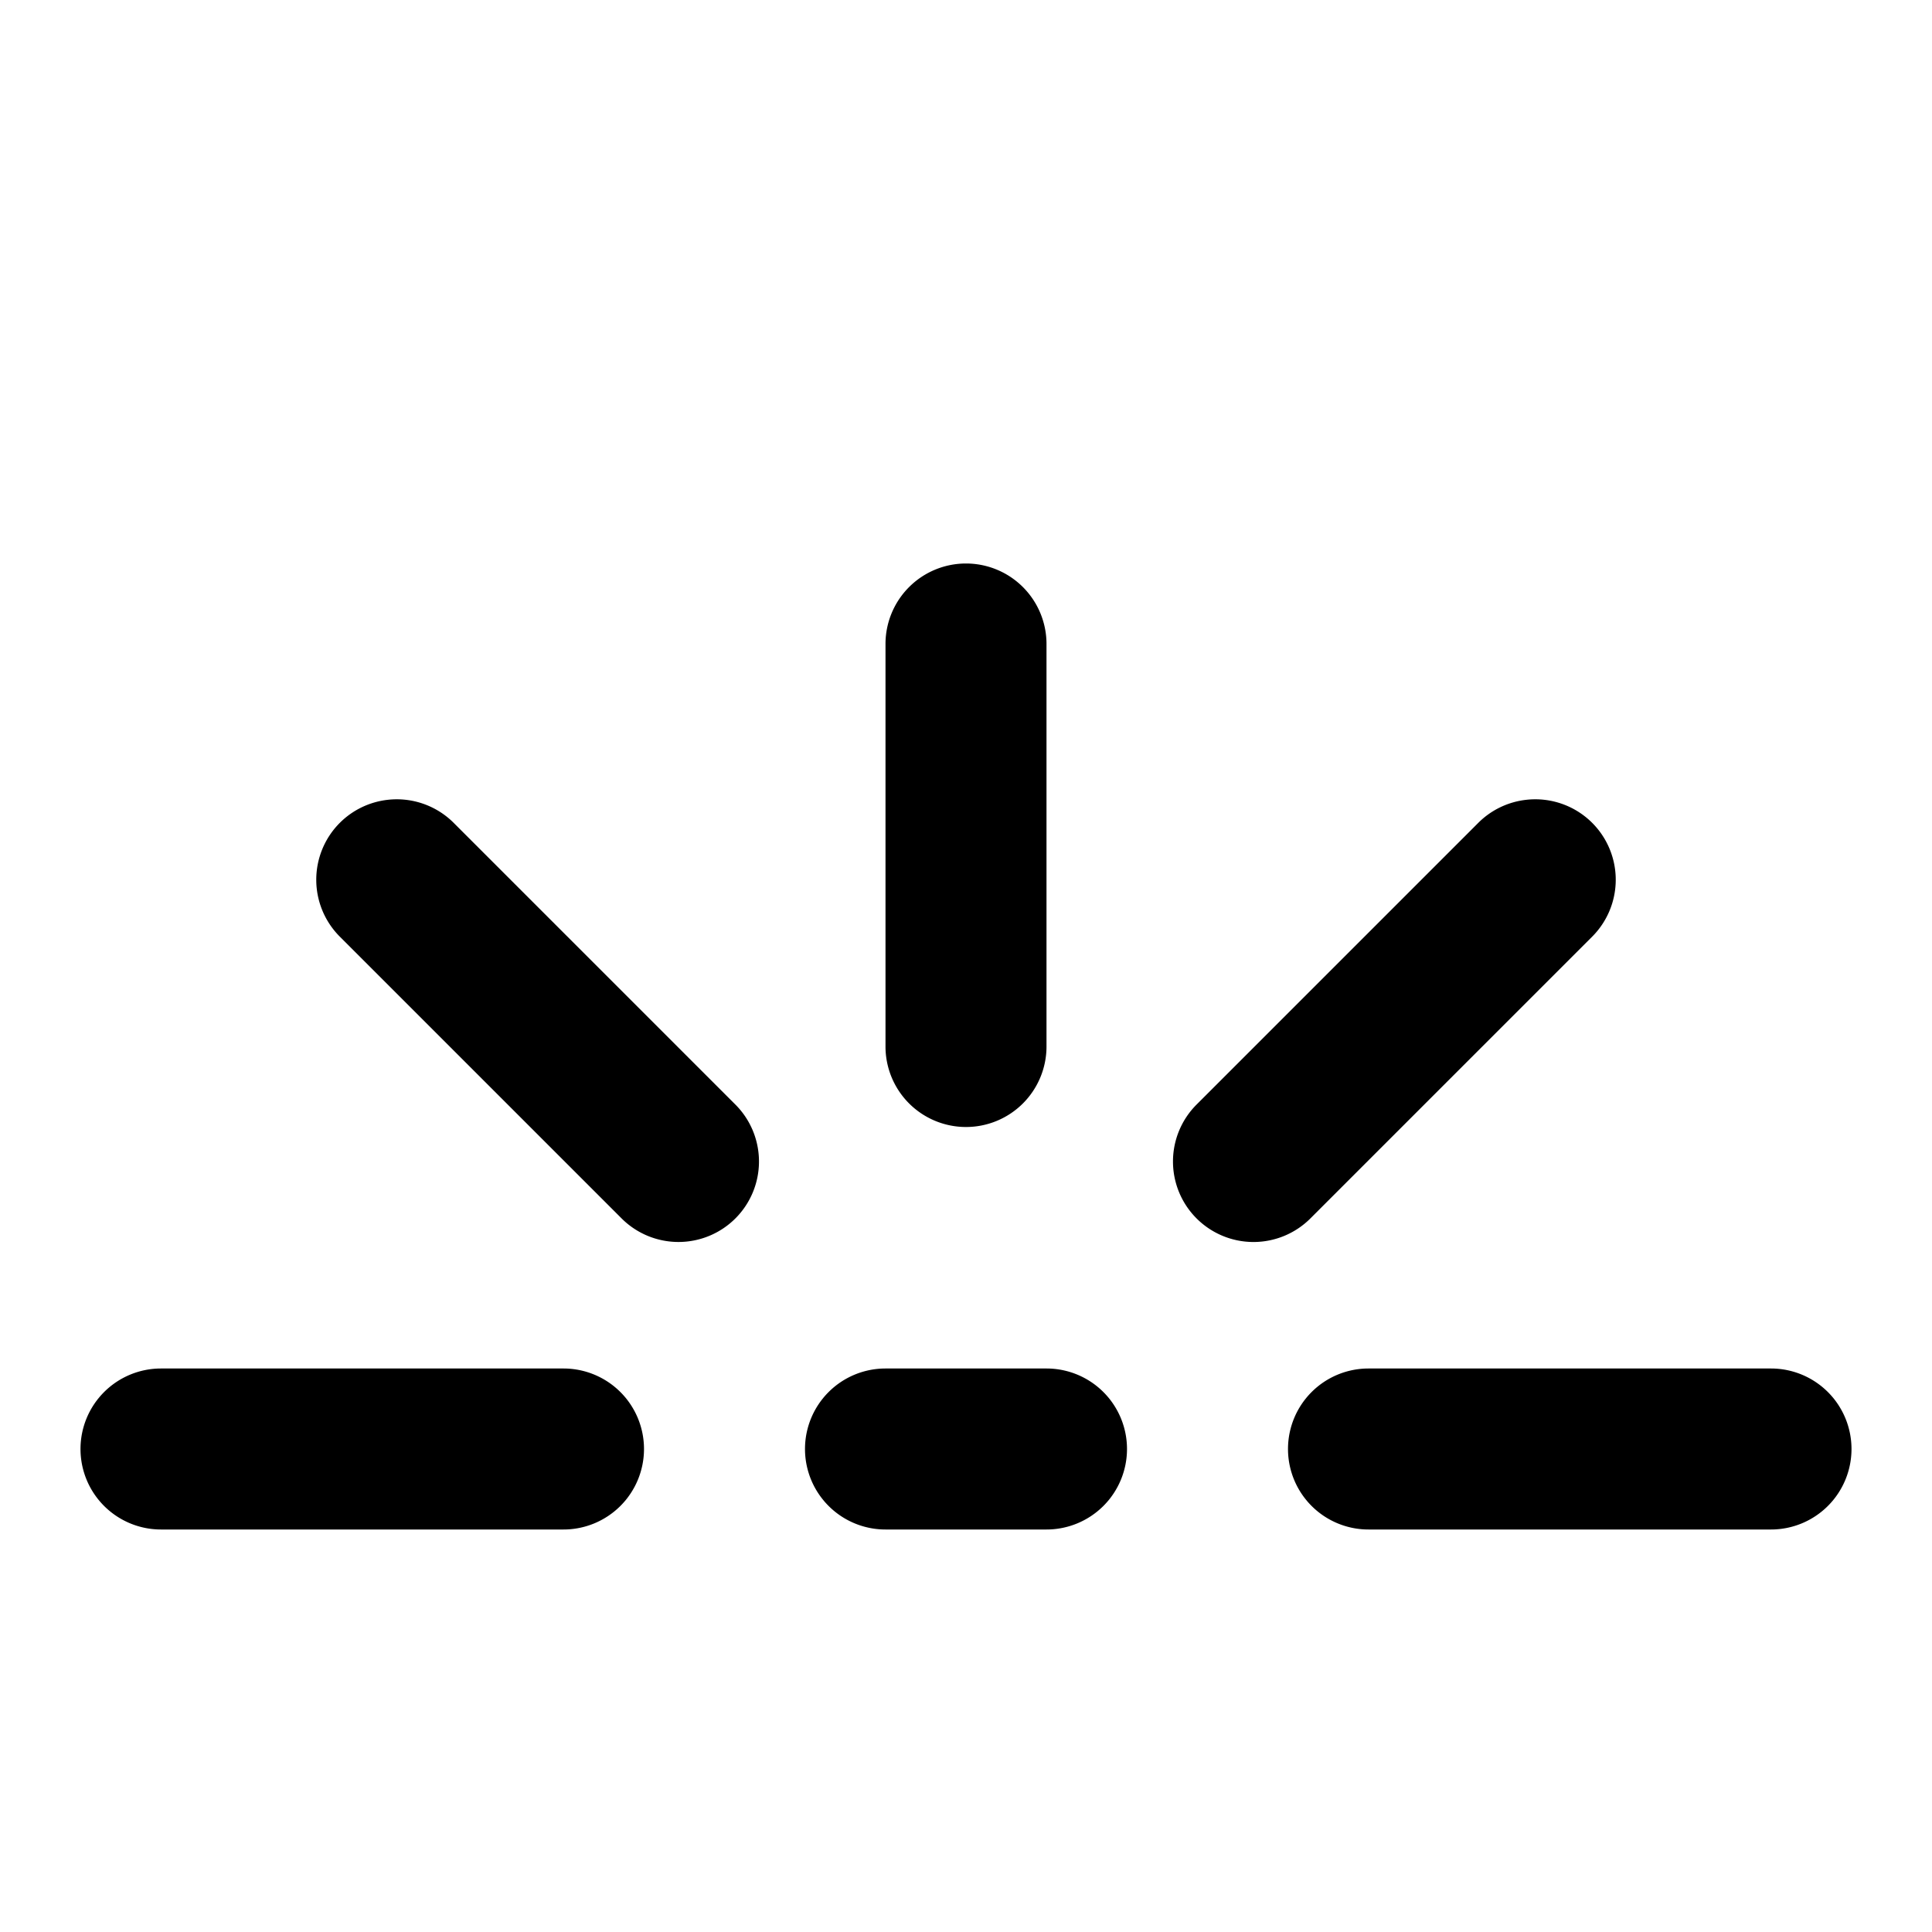 <svg xmlns="http://www.w3.org/2000/svg" width="48" height="48" viewBox="0 0 48 48"><path d="M24 14a2 2 0 0 0-2 2v10a2 2 0 0 0 2 2 2 2 0 0 0 2-2V16a2 2 0 0 0-2-2zM9.633 19.871a2 2 0 0 0-1.19.572 2 2 0 0 0 0 2.828l7 7a2 2 0 0 0 2.828 0 2 2 0 0 0 0-2.828l-7-7a2 2 0 0 0-1.638-.572zm28.285 0a2 2 0 0 0-1.19.572l-7 7a2 2 0 0 0 0 2.828 2 2 0 0 0 2.829 0l7-7a2 2 0 0 0 0-2.828 2 2 0 0 0-1.639-.572zM4 34a2 2 0 0 0-2 2 2 2 0 0 0 2 2h10a2 2 0 0 0 2-2 2 2 0 0 0-2-2zm18 0a2 2 0 0 0-2 2 2 2 0 0 0 2 2h4a2 2 0 0 0 2-2 2 2 0 0 0-2-2zm12 0a2 2 0 0 0-2 2 2 2 0 0 0 2 2h10a2 2 0 0 0 2-2 2 2 0 0 0-2-2z"/></svg>